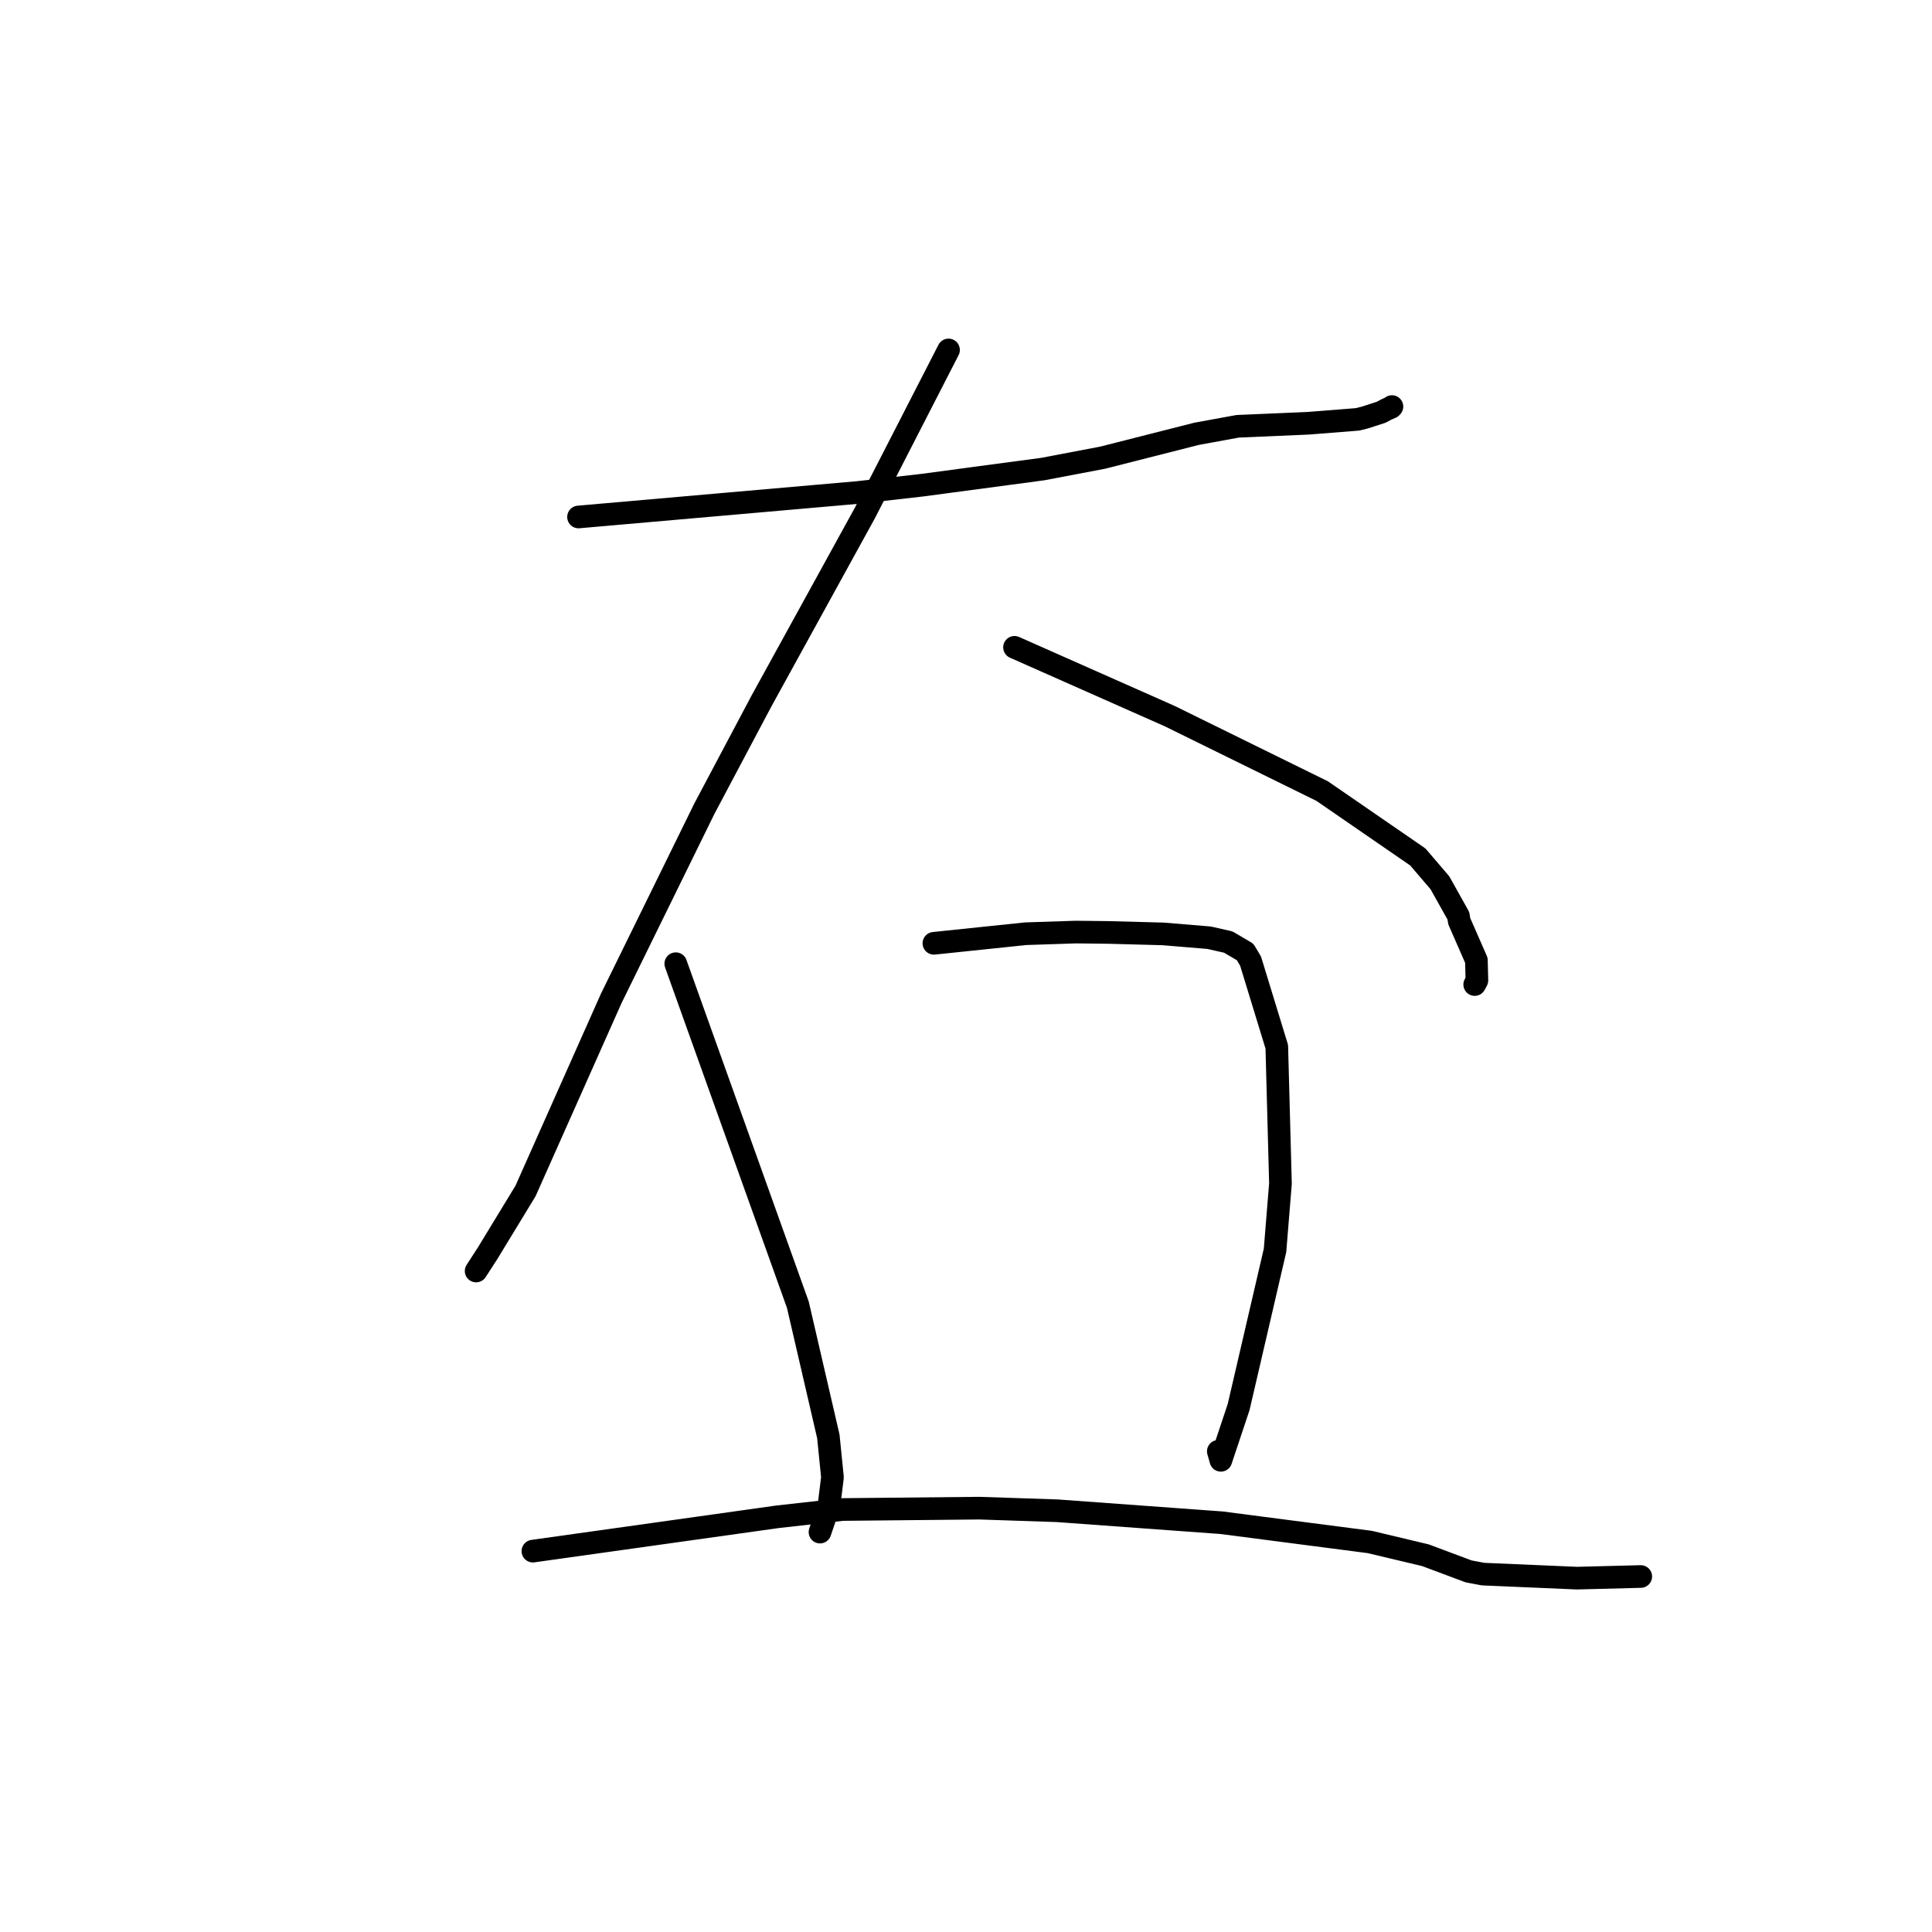<?xml version="1.0" standalone="no"?>
    <svg width="256" height="256" xmlns="http://www.w3.org/2000/svg" version="1.1">
    <polyline stroke="black" stroke-width="3" stroke-linecap="round" fill="transparent" stroke-linejoin="round" points="76.658 68.502 95.198 66.876 113.739 65.251 122.139 64.296 138.154 62.157 146.091 60.649 158.552 57.482 164 56.486 173.363 56.083 179.876 55.568 180.814 55.336 183.008 54.629 183.714 54.251 184.338 53.978 184.439 53.872 " />
        <polyline stroke="black" stroke-width="3" stroke-linecap="round" fill="transparent" stroke-linejoin="round" points="125.686 46.37 120.144 57.171 114.602 67.972 100.898 92.888 93.34 107.141 80.996 132.284 69.638 157.803 64.621 166.046 63.228 168.2 63.089 168.415 " />
        <polyline stroke="black" stroke-width="3" stroke-linecap="round" fill="transparent" stroke-linejoin="round" points="134.428 85.774 144.717 90.335 155.007 94.896 175.192 104.822 187.867 113.55 190.792 116.966 193.249 121.358 193.356 122.058 195.63 127.249 195.698 129.904 195.406 130.457 " />
        <polyline stroke="black" stroke-width="3" stroke-linecap="round" fill="transparent" stroke-linejoin="round" points="89.543 127.695 97.632 150.291 105.721 172.887 109.759 190.327 110.306 195.749 109.843 199.498 108.674 202.952 108.654 203.01 " />
        <polyline stroke="black" stroke-width="3" stroke-linecap="round" fill="transparent" stroke-linejoin="round" points="123.746 124.993 129.835 124.357 135.924 123.722 142.568 123.504 146.867 123.553 154.112 123.747 160.206 124.252 162.75 124.826 164.983 126.138 165.709 127.356 169.181 138.699 169.667 156.826 168.948 165.681 164.126 186.435 161.771 193.498 161.432 192.307 " />
        <polyline stroke="black" stroke-width="3" stroke-linecap="round" fill="transparent" stroke-linejoin="round" points="70.612 205.532 86.834 203.255 103.056 200.978 111.623 200.018 129.772 199.838 140.117 200.185 161.87 201.771 181.504 204.321 188.879 206.077 194.598 208.217 196.519 208.578 208.953 209.112 216.686 208.914 217.279 208.898 217.41 208.895 " />
        </svg>